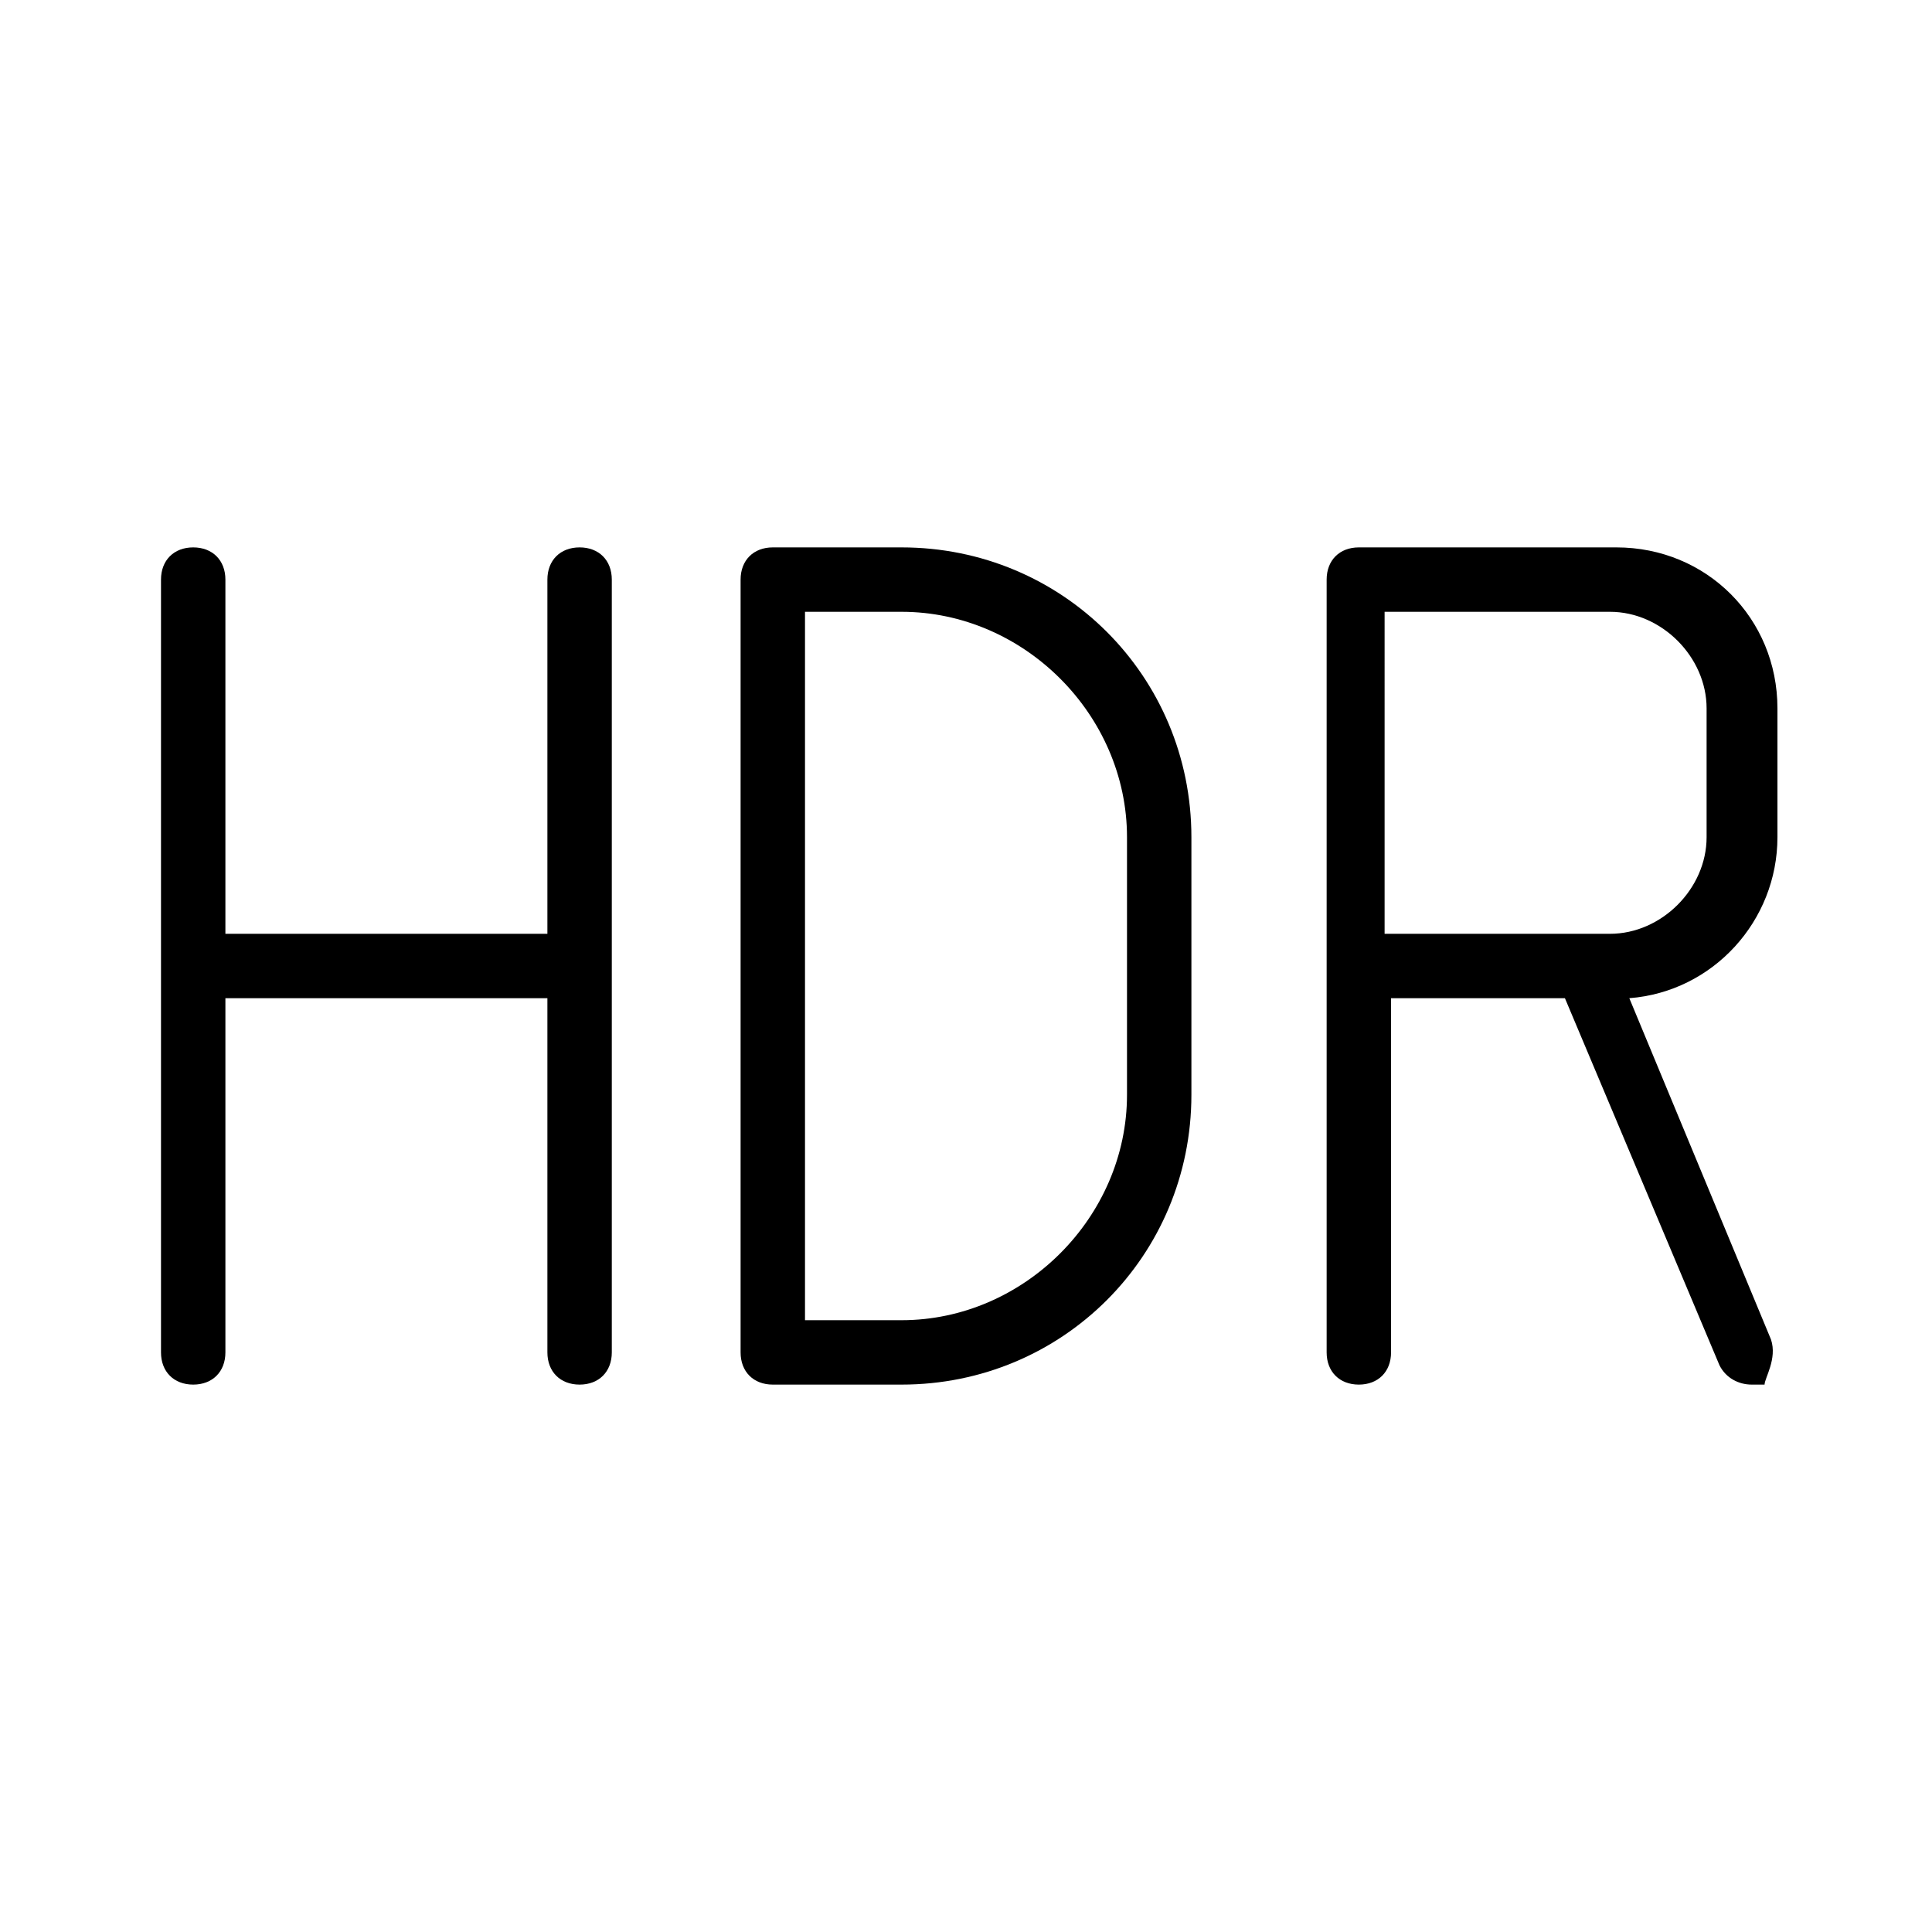 <?xml version="1.0" encoding="utf-8"?>
<!-- Generator: Adobe Illustrator 19.0.0, SVG Export Plug-In . SVG Version: 6.00 Build 0)  -->
<svg version="1.1" id="Layer_1" xmlns="http://www.w3.org/2000/svg" xmlns:xlink="http://www.w3.org/1999/xlink" x="0px" y="0px"
	 viewBox="0 0 30 30" style="enable-background:new 0 0 30 30;" xml:space="preserve">
<g>
	<path d="M9,8.5C8.7,8.5,8.5,8.7,8.5,9v5.5h-5V9c0-0.3-0.2-0.5-0.5-0.5S2.5,8.7,2.5,9v12c0,0.3,0.2,0.5,0.5,0.5s0.5-0.2,0.5-0.5
		v-5.5h5V21c0,0.3,0.2,0.5,0.5,0.5s0.5-0.2,0.5-0.5V9C9.5,8.7,9.3,8.5,9,8.5z"/>
	<path d="M14,8.5h-2c-0.3,0-0.5,0.2-0.5,0.5v12c0,0.3,0.2,0.5,0.5,0.5h2c2.5,0,4.5-2,4.5-4.5v-4C18.5,10.5,16.5,8.5,14,8.5z
		 M17.5,17c0,1.9-1.6,3.5-3.5,3.5h-1.5v-11H14c1.9,0,3.5,1.6,3.5,3.5V17z"/>
	<path d="M27.5,20.8l-2.2-5.3c1.3-0.1,2.3-1.2,2.3-2.5v-2c0-1.4-1.1-2.5-2.5-2.5h-4c-0.3,0-0.5,0.2-0.5,0.5v6v6
		c0,0.3,0.2,0.5,0.5,0.5s0.5-0.2,0.5-0.5v-5.5h2.7l2.4,5.7c0.1,0.2,0.3,0.3,0.5,0.3c0.1,0,0.1,0,0.2,0
		C27.4,21.4,27.6,21.1,27.5,20.8z M21.5,9.5H25c0.8,0,1.5,0.7,1.5,1.5v2c0,0.8-0.7,1.5-1.5,1.5h-0.5h0h-3V9.5z"/>
</g>
</svg>
